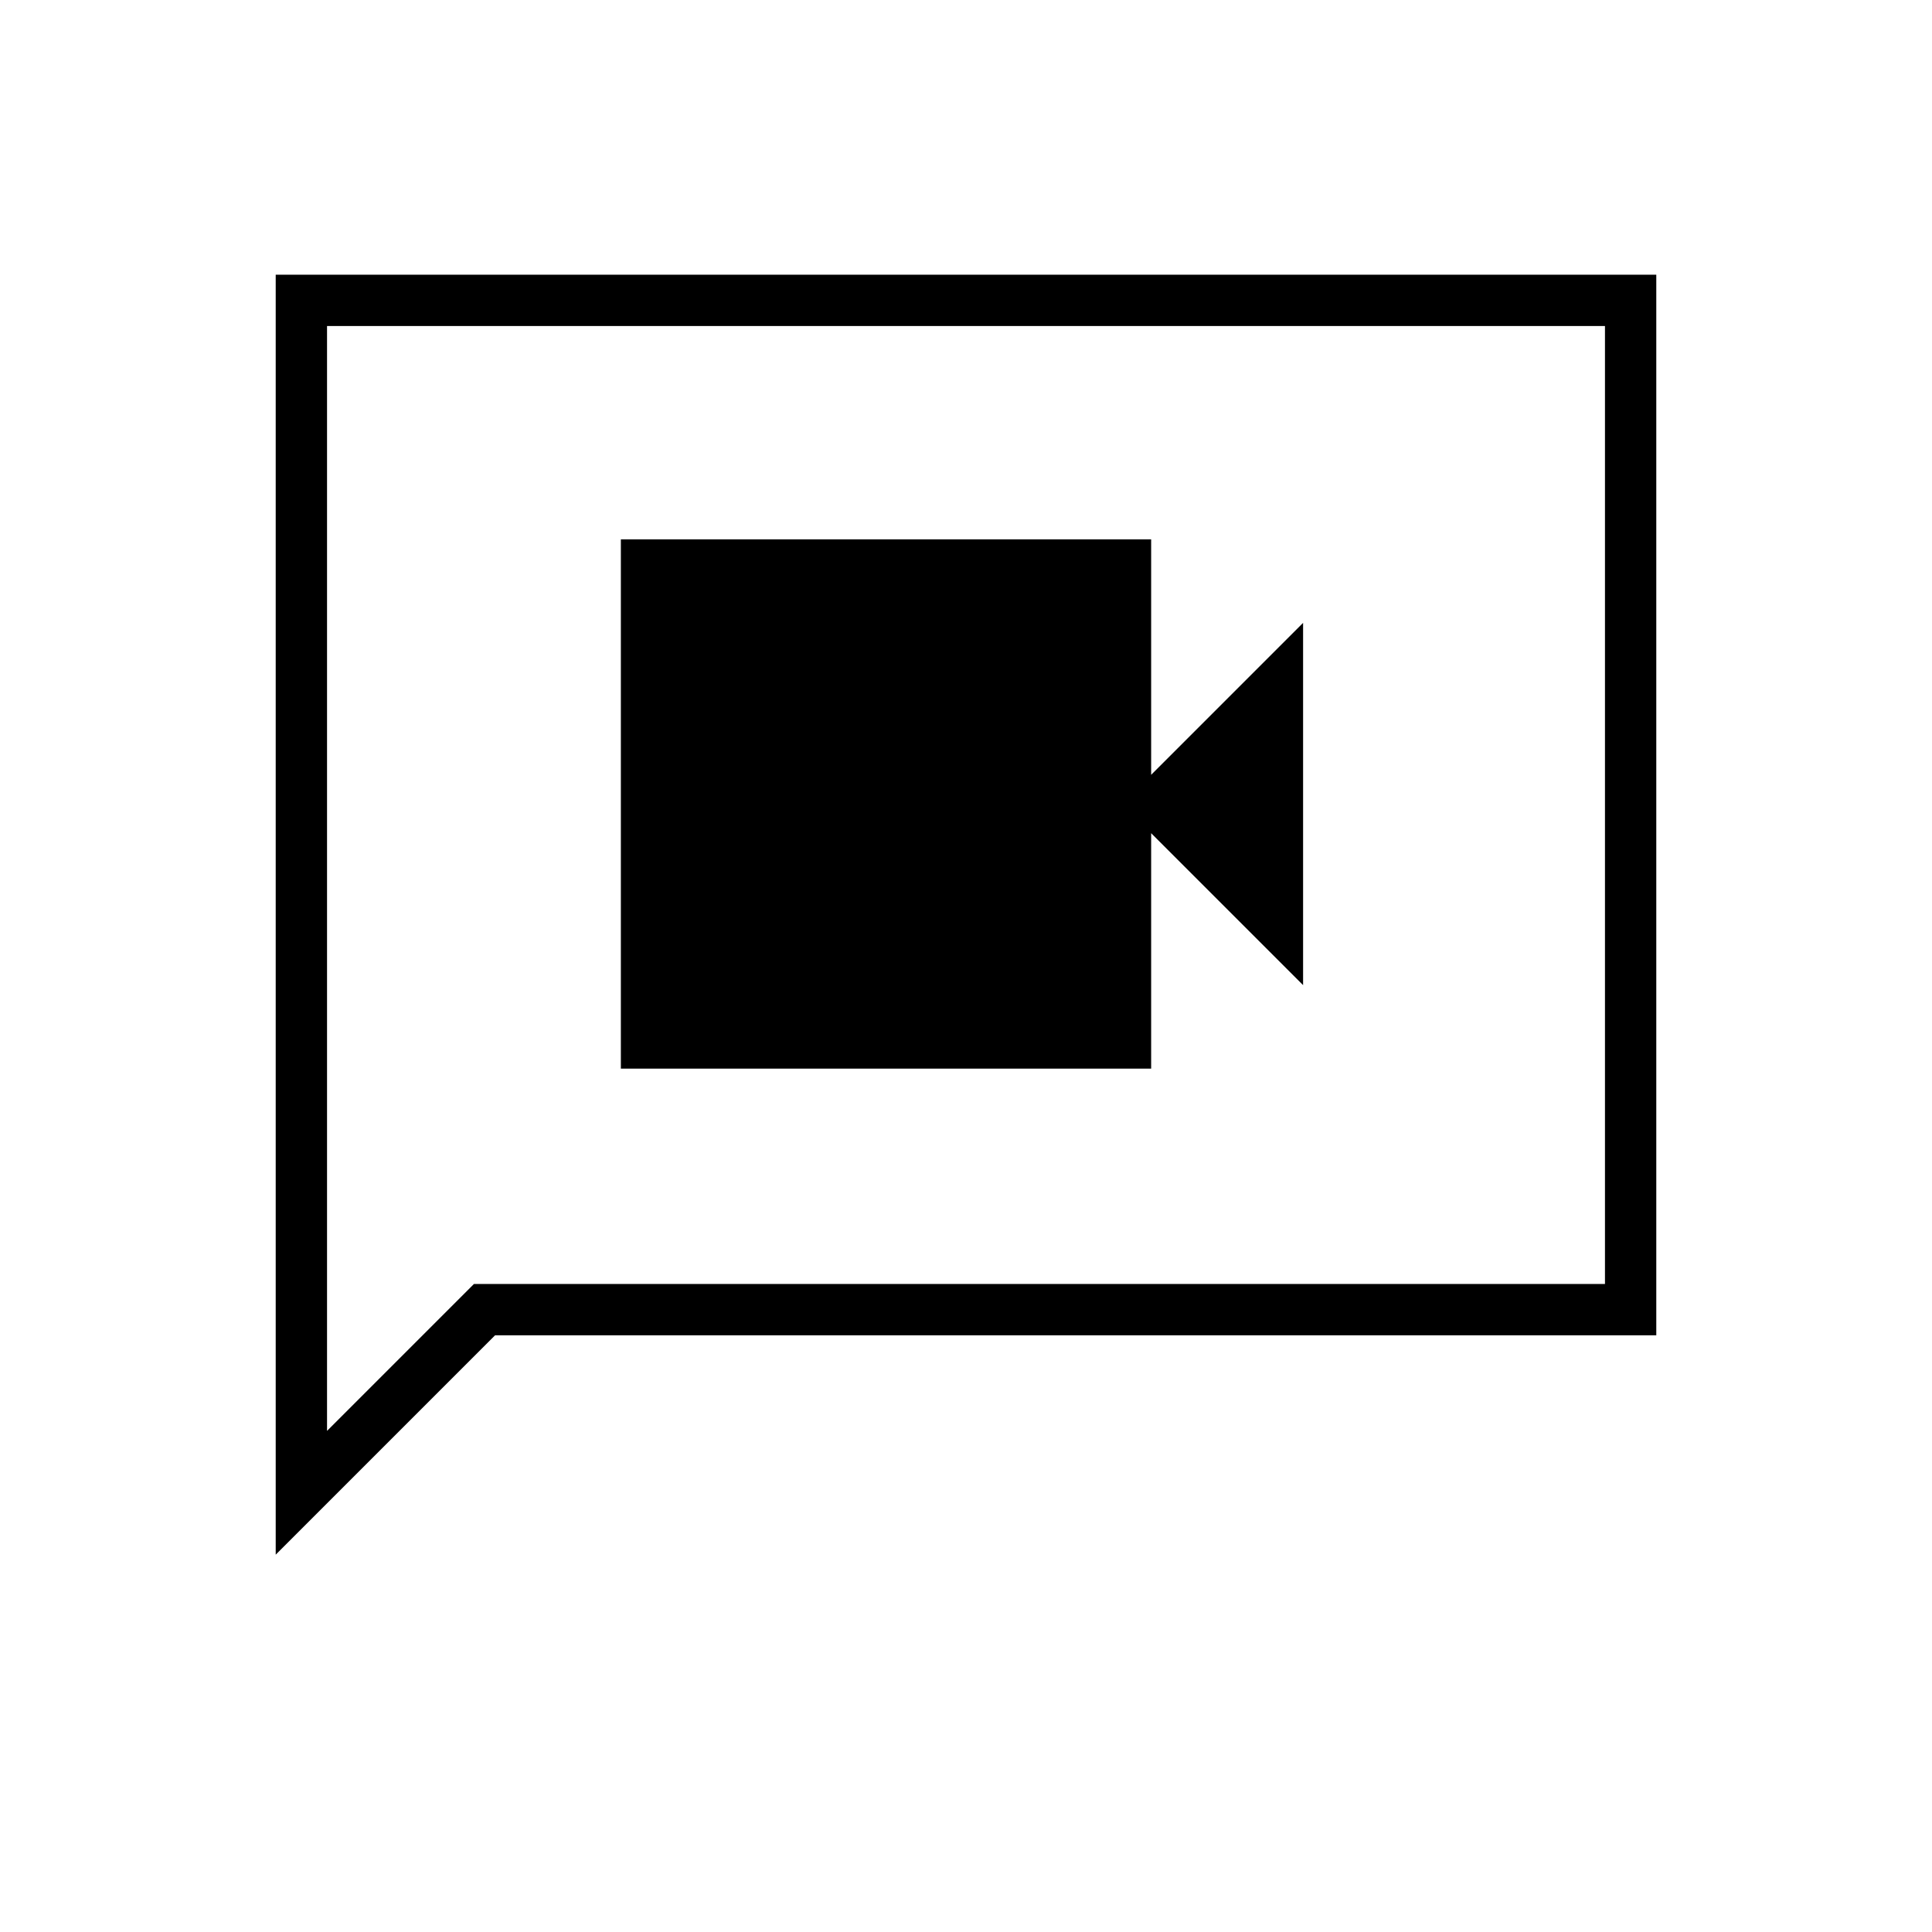 <svg xmlns="http://www.w3.org/2000/svg" height="24" viewBox="0 -960 960 960" width="24"><path d="M308.5-429H572v-117l75.5 75.5v-180L572-575v-117H308.5v263ZM137-187.5v-636h686v527H246l-109 109ZM235.5-322h562v-476h-635v549l73-73Zm-73 0v-476 476Z"/></svg>